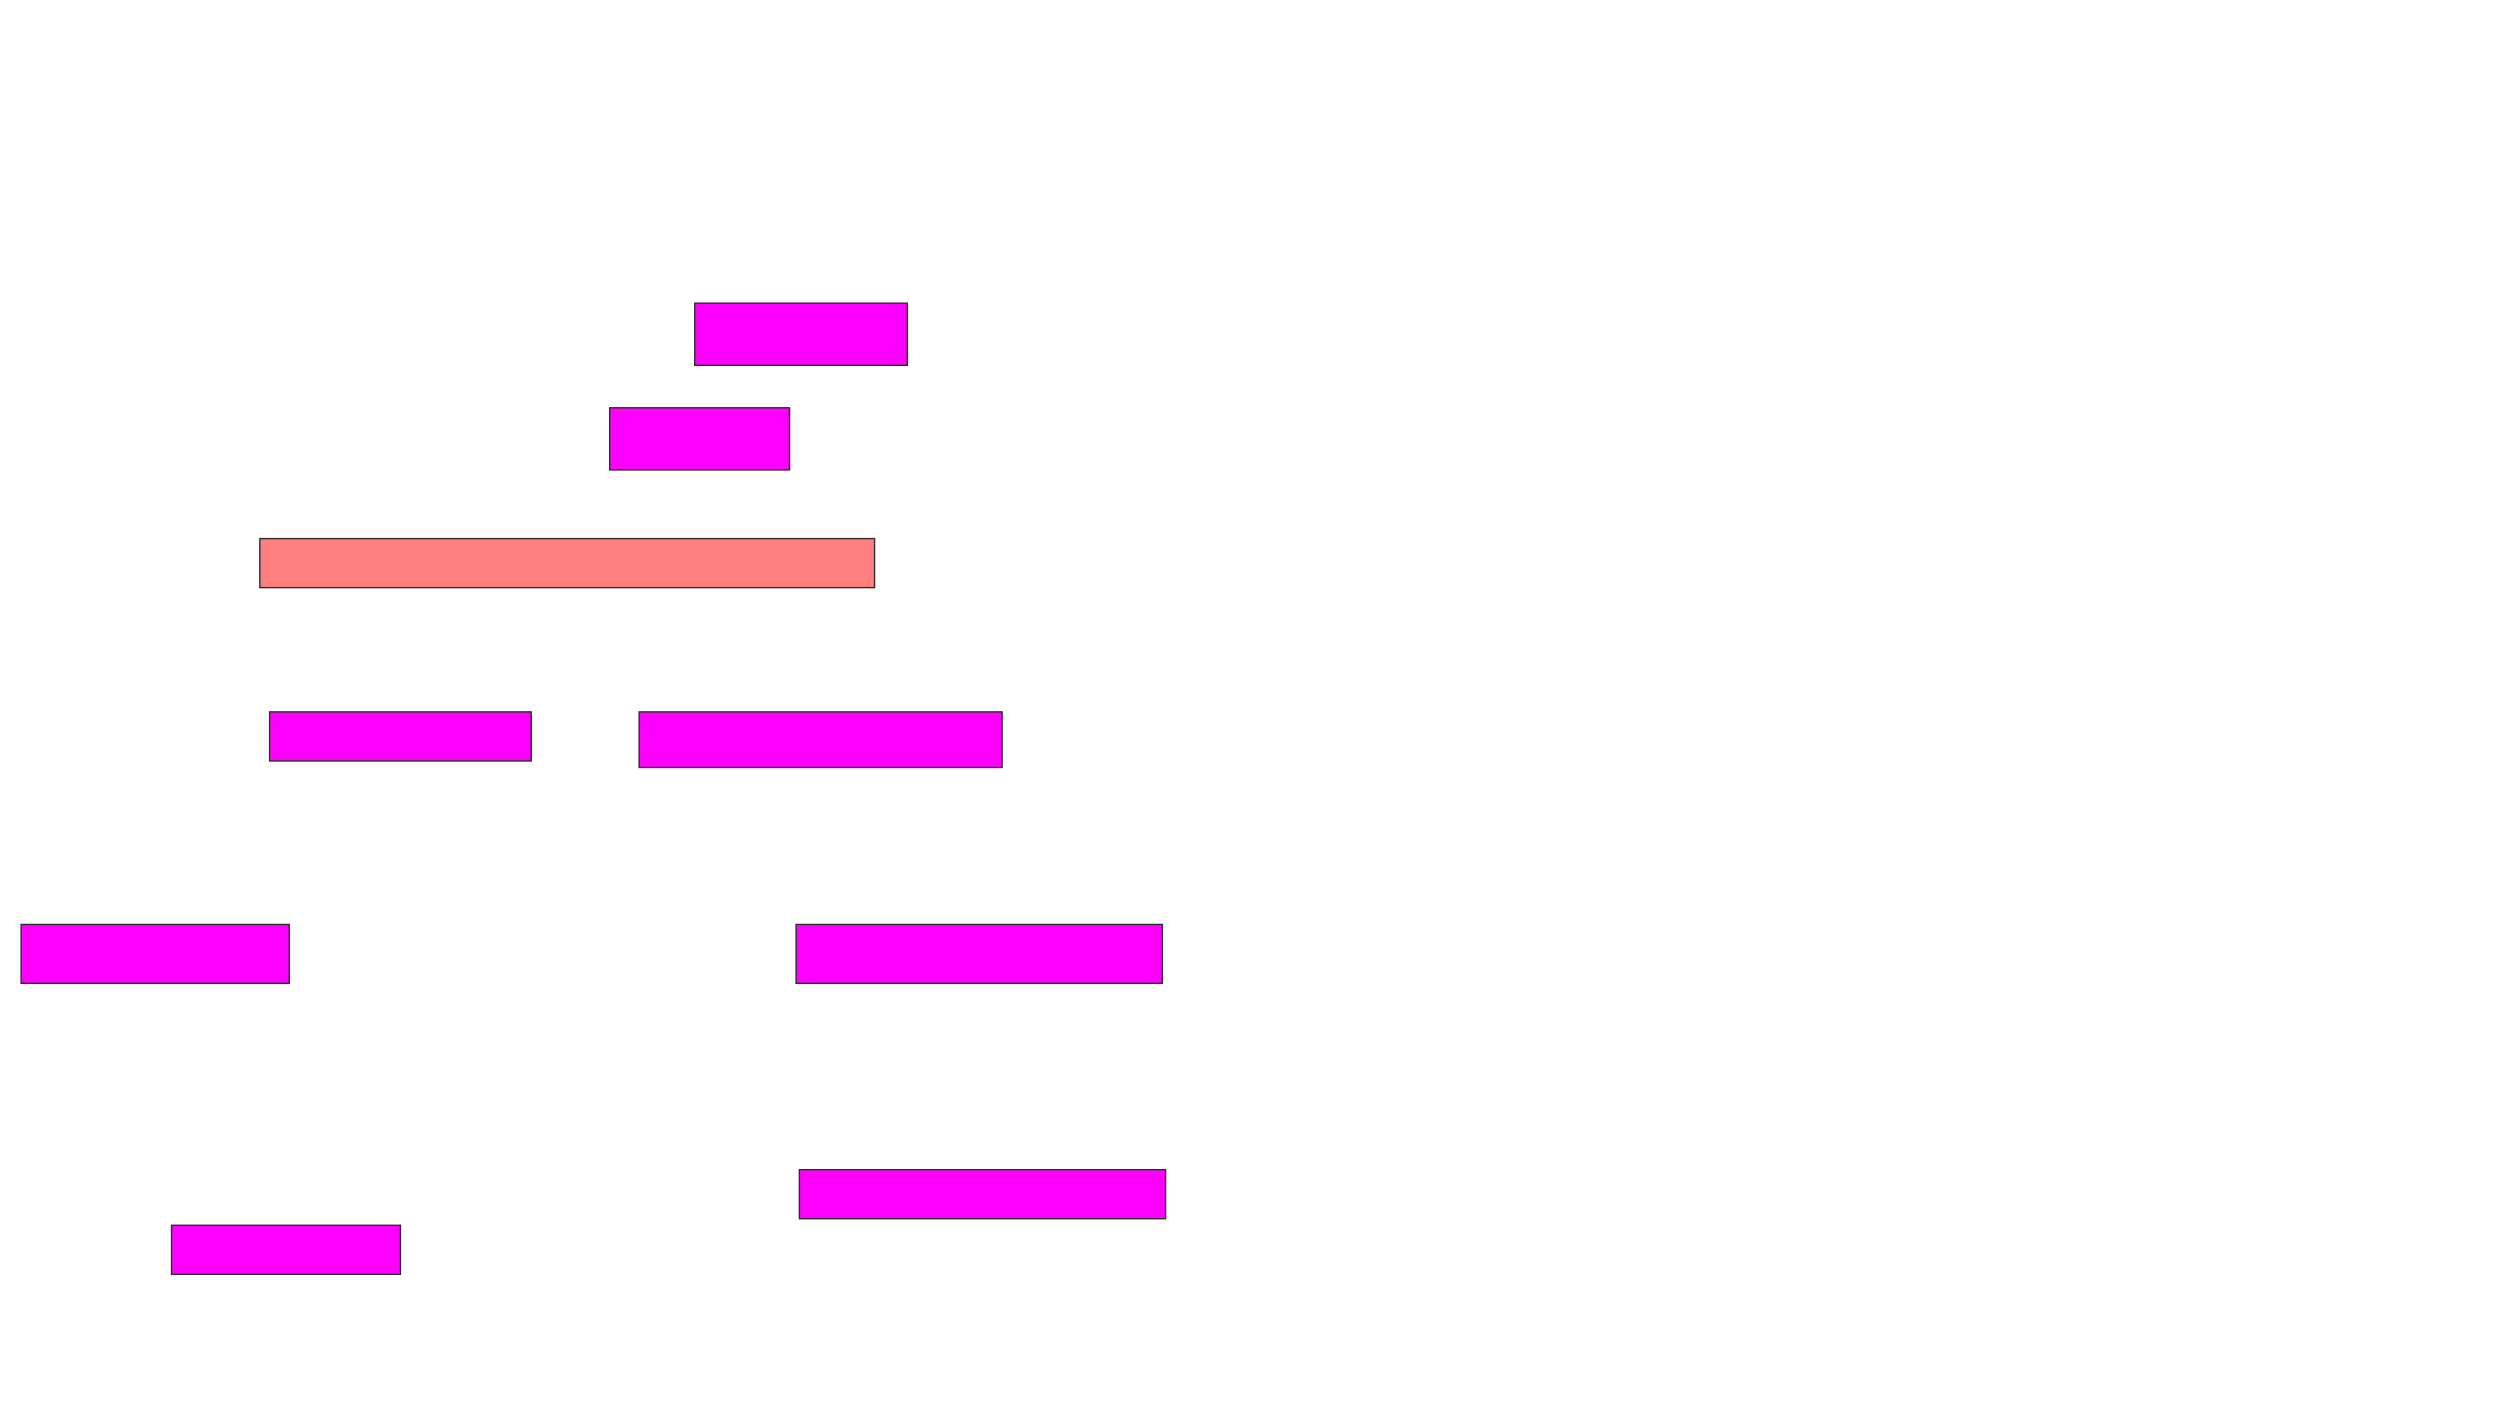 <svg xmlns="http://www.w3.org/2000/svg" width="1778" height="1003">
 <!-- Created with Image Occlusion Enhanced -->
 <g>
  <title>Labels</title>
 </g>
 <g>
  <title>Masks</title>
  <g id="33e312df257b4a61b0e4c9d25ae6c059-ao-1">
   <rect height="44.186" width="151.163" y="215.605" x="494.093" stroke="#2D2D2D" fill="#ff00ff"/>
   <rect height="44.186" width="127.907" y="290.023" x="433.628" stroke="#2D2D2D" fill="#ff00ff"/>
  </g>
  <rect id="33e312df257b4a61b0e4c9d25ae6c059-ao-2" height="34.884" width="437.209" y="383.046" x="184.791" stroke="#2D2D2D" fill="#FF7E7E" class="qshape"/>
  <g id="33e312df257b4a61b0e4c9d25ae6c059-ao-3">
   <rect height="34.884" width="186.047" y="506.302" x="191.768" stroke="#2D2D2D" fill="#ff00ff"/>
   <rect height="39.535" width="258.14" y="506.302" x="454.558" stroke="#2D2D2D" fill="#ff00ff"/>
  </g>
  <rect id="33e312df257b4a61b0e4c9d25ae6c059-ao-4" height="41.86" width="190.698" y="657.465" x="15.023" stroke="#2D2D2D" fill="#ff00ff"/>
  <rect id="33e312df257b4a61b0e4c9d25ae6c059-ao-5" height="41.86" width="260.465" y="657.465" x="566.186" stroke="#2D2D2D" fill="#ff00ff"/>
  <rect id="33e312df257b4a61b0e4c9d25ae6c059-ao-6" height="34.884" width="162.791" y="871.419" x="122" stroke="#2D2D2D" fill="#ff00ff"/>
  <rect stroke="#2D2D2D" id="33e312df257b4a61b0e4c9d25ae6c059-ao-7" height="34.884" width="260.465" y="831.884" x="568.512" fill="#ff00ff"/>
 </g>
</svg>